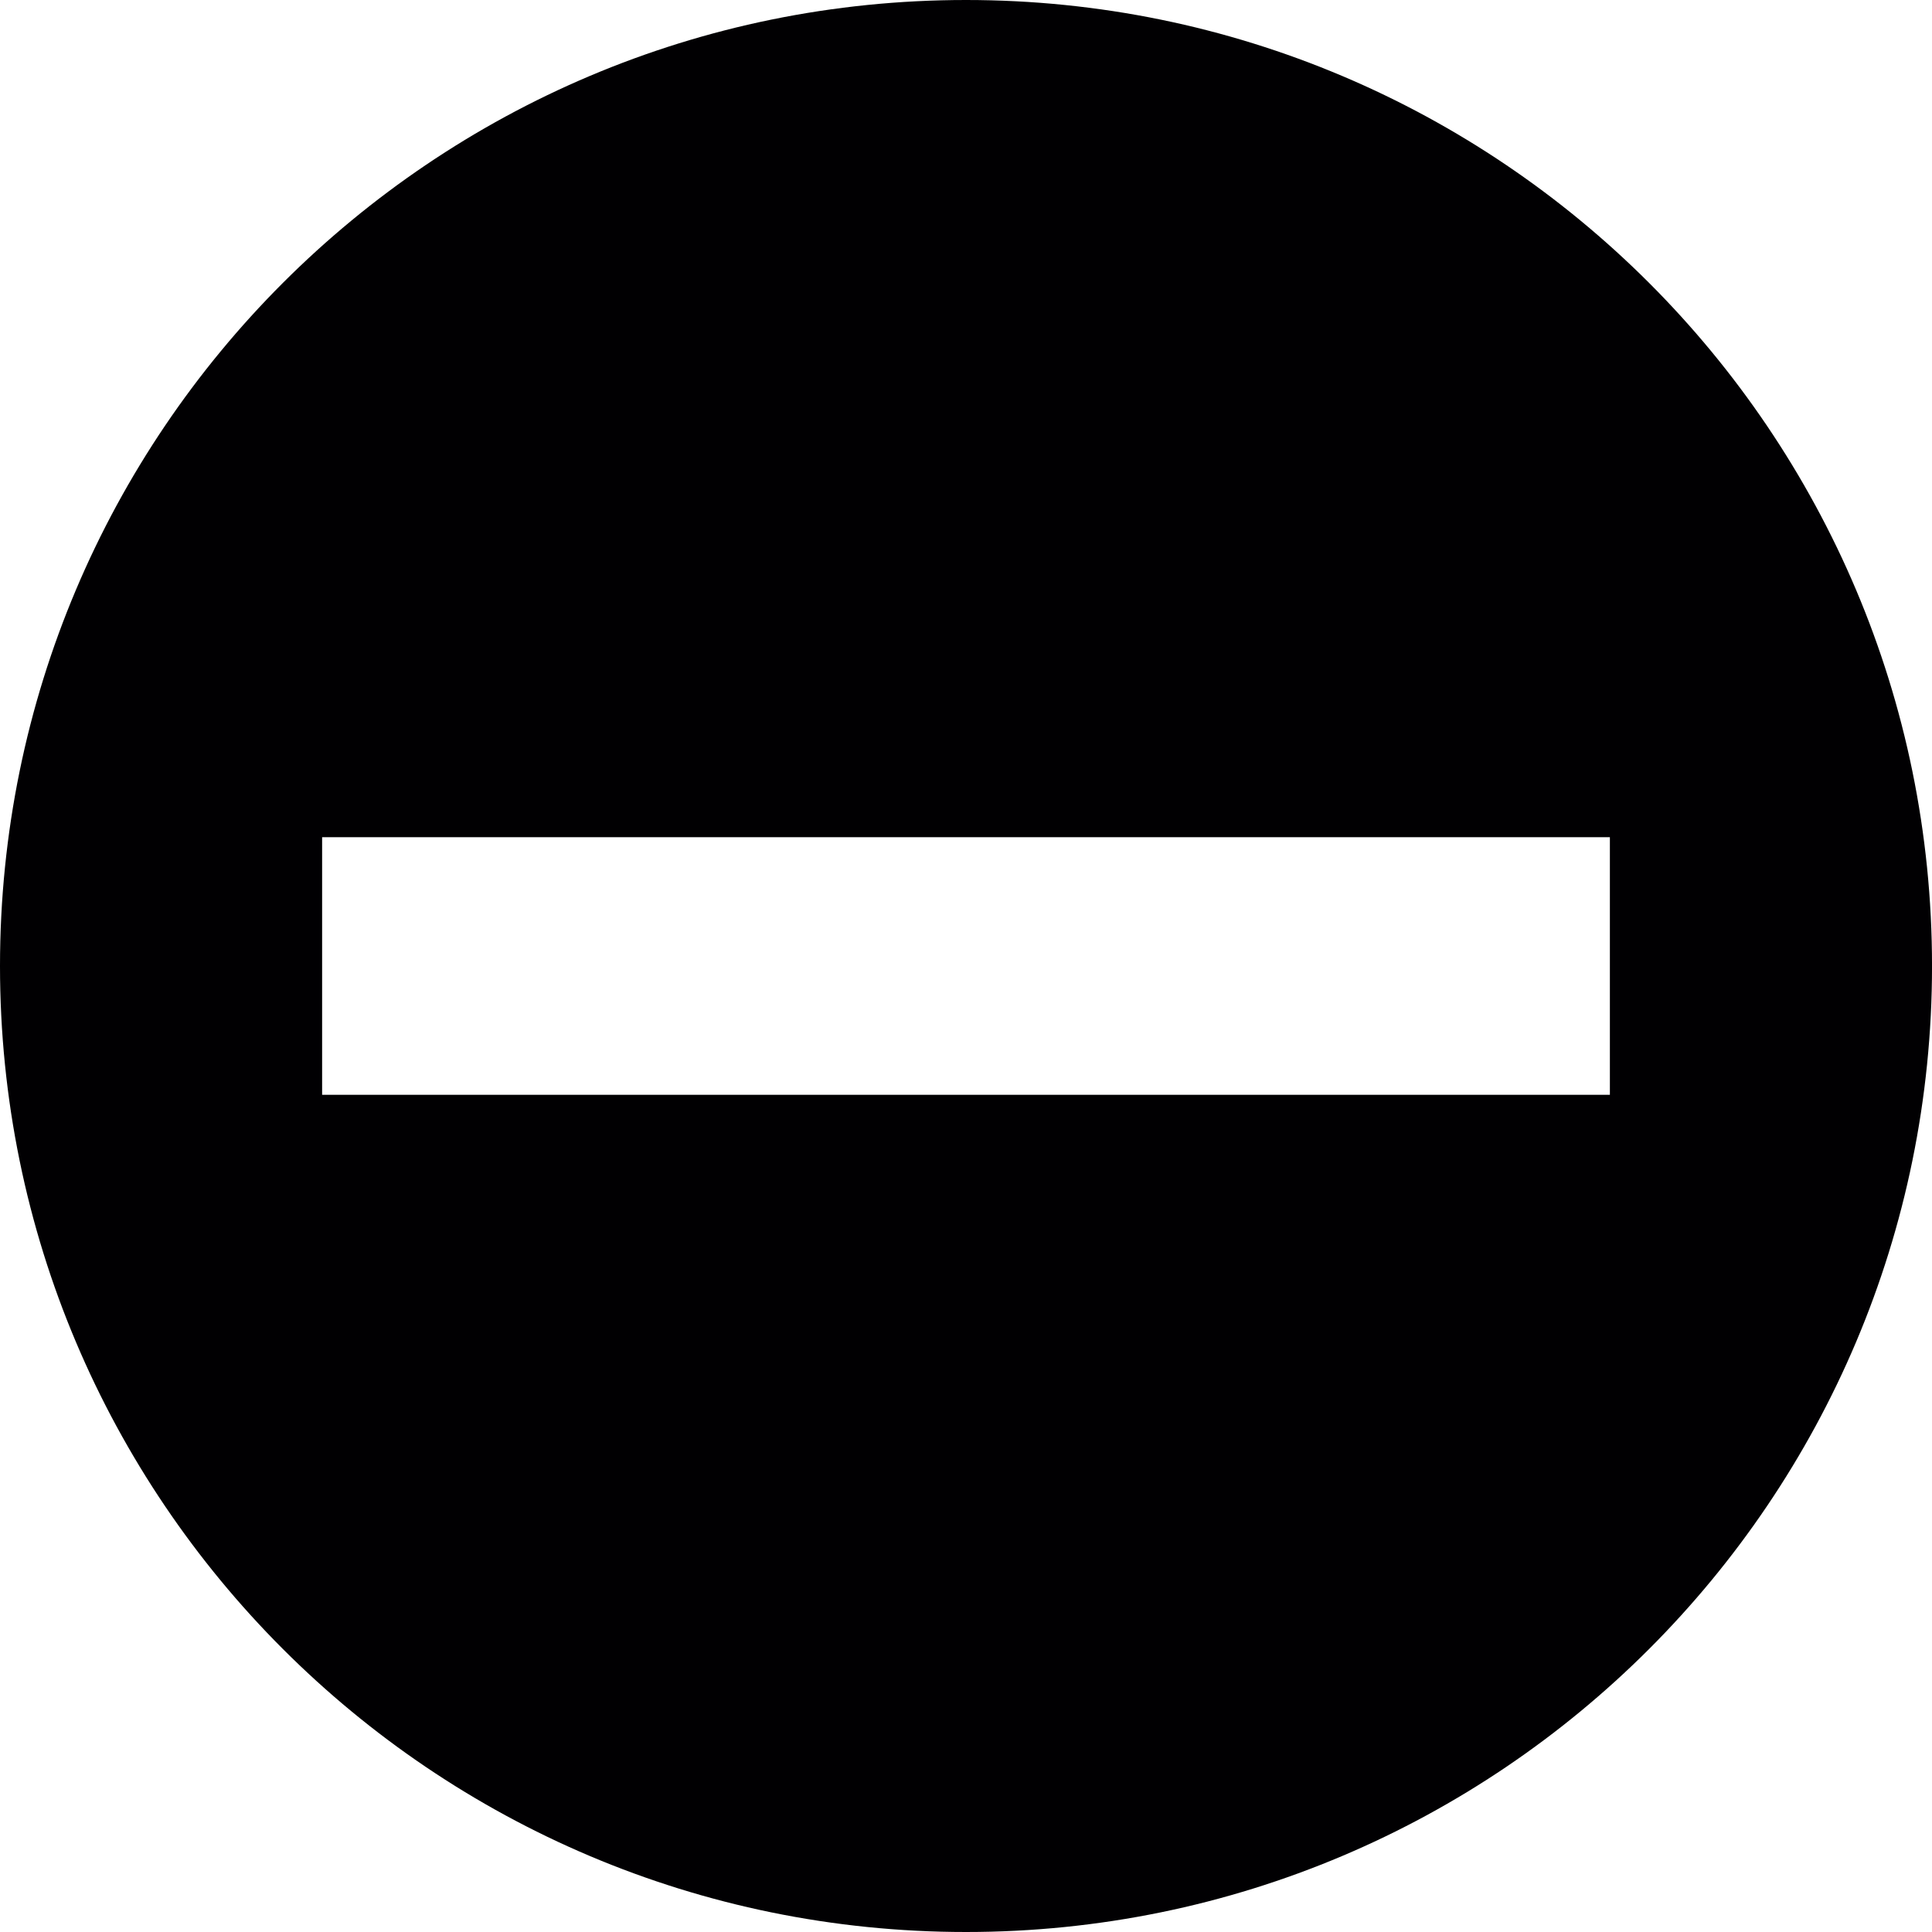 <?xml version="1.0" encoding="iso-8859-1"?>
<!-- Generator: Adobe Illustrator 16.0.0, SVG Export Plug-In . SVG Version: 6.00 Build 0)  -->
<!DOCTYPE svg PUBLIC "-//W3C//DTD SVG 1.1//EN" "http://www.w3.org/Graphics/SVG/1.1/DTD/svg11.dtd">
<svg version="1.1" id="Capa_1" xmlns="http://www.w3.org/2000/svg" xmlns:xlink="http://www.w3.org/1999/xlink" x="0px" y="0px"
	 width="79.536px" height="79.536px" viewBox="0 0 79.536 79.536"
	 xml:space="preserve">
<g>
	<path style="fill:#010002;" d="M39.769,0C17.8,0,0,17.8,0,39.768c0,21.956,17.8,39.768,39.769,39.768
		c21.965,0,39.768-17.812,39.768-39.768C79.536,17.8,61.733,0,39.769,0z M13.261,45.07V34.466h53.014V45.07H13.261z"/>
</g>
</svg>
